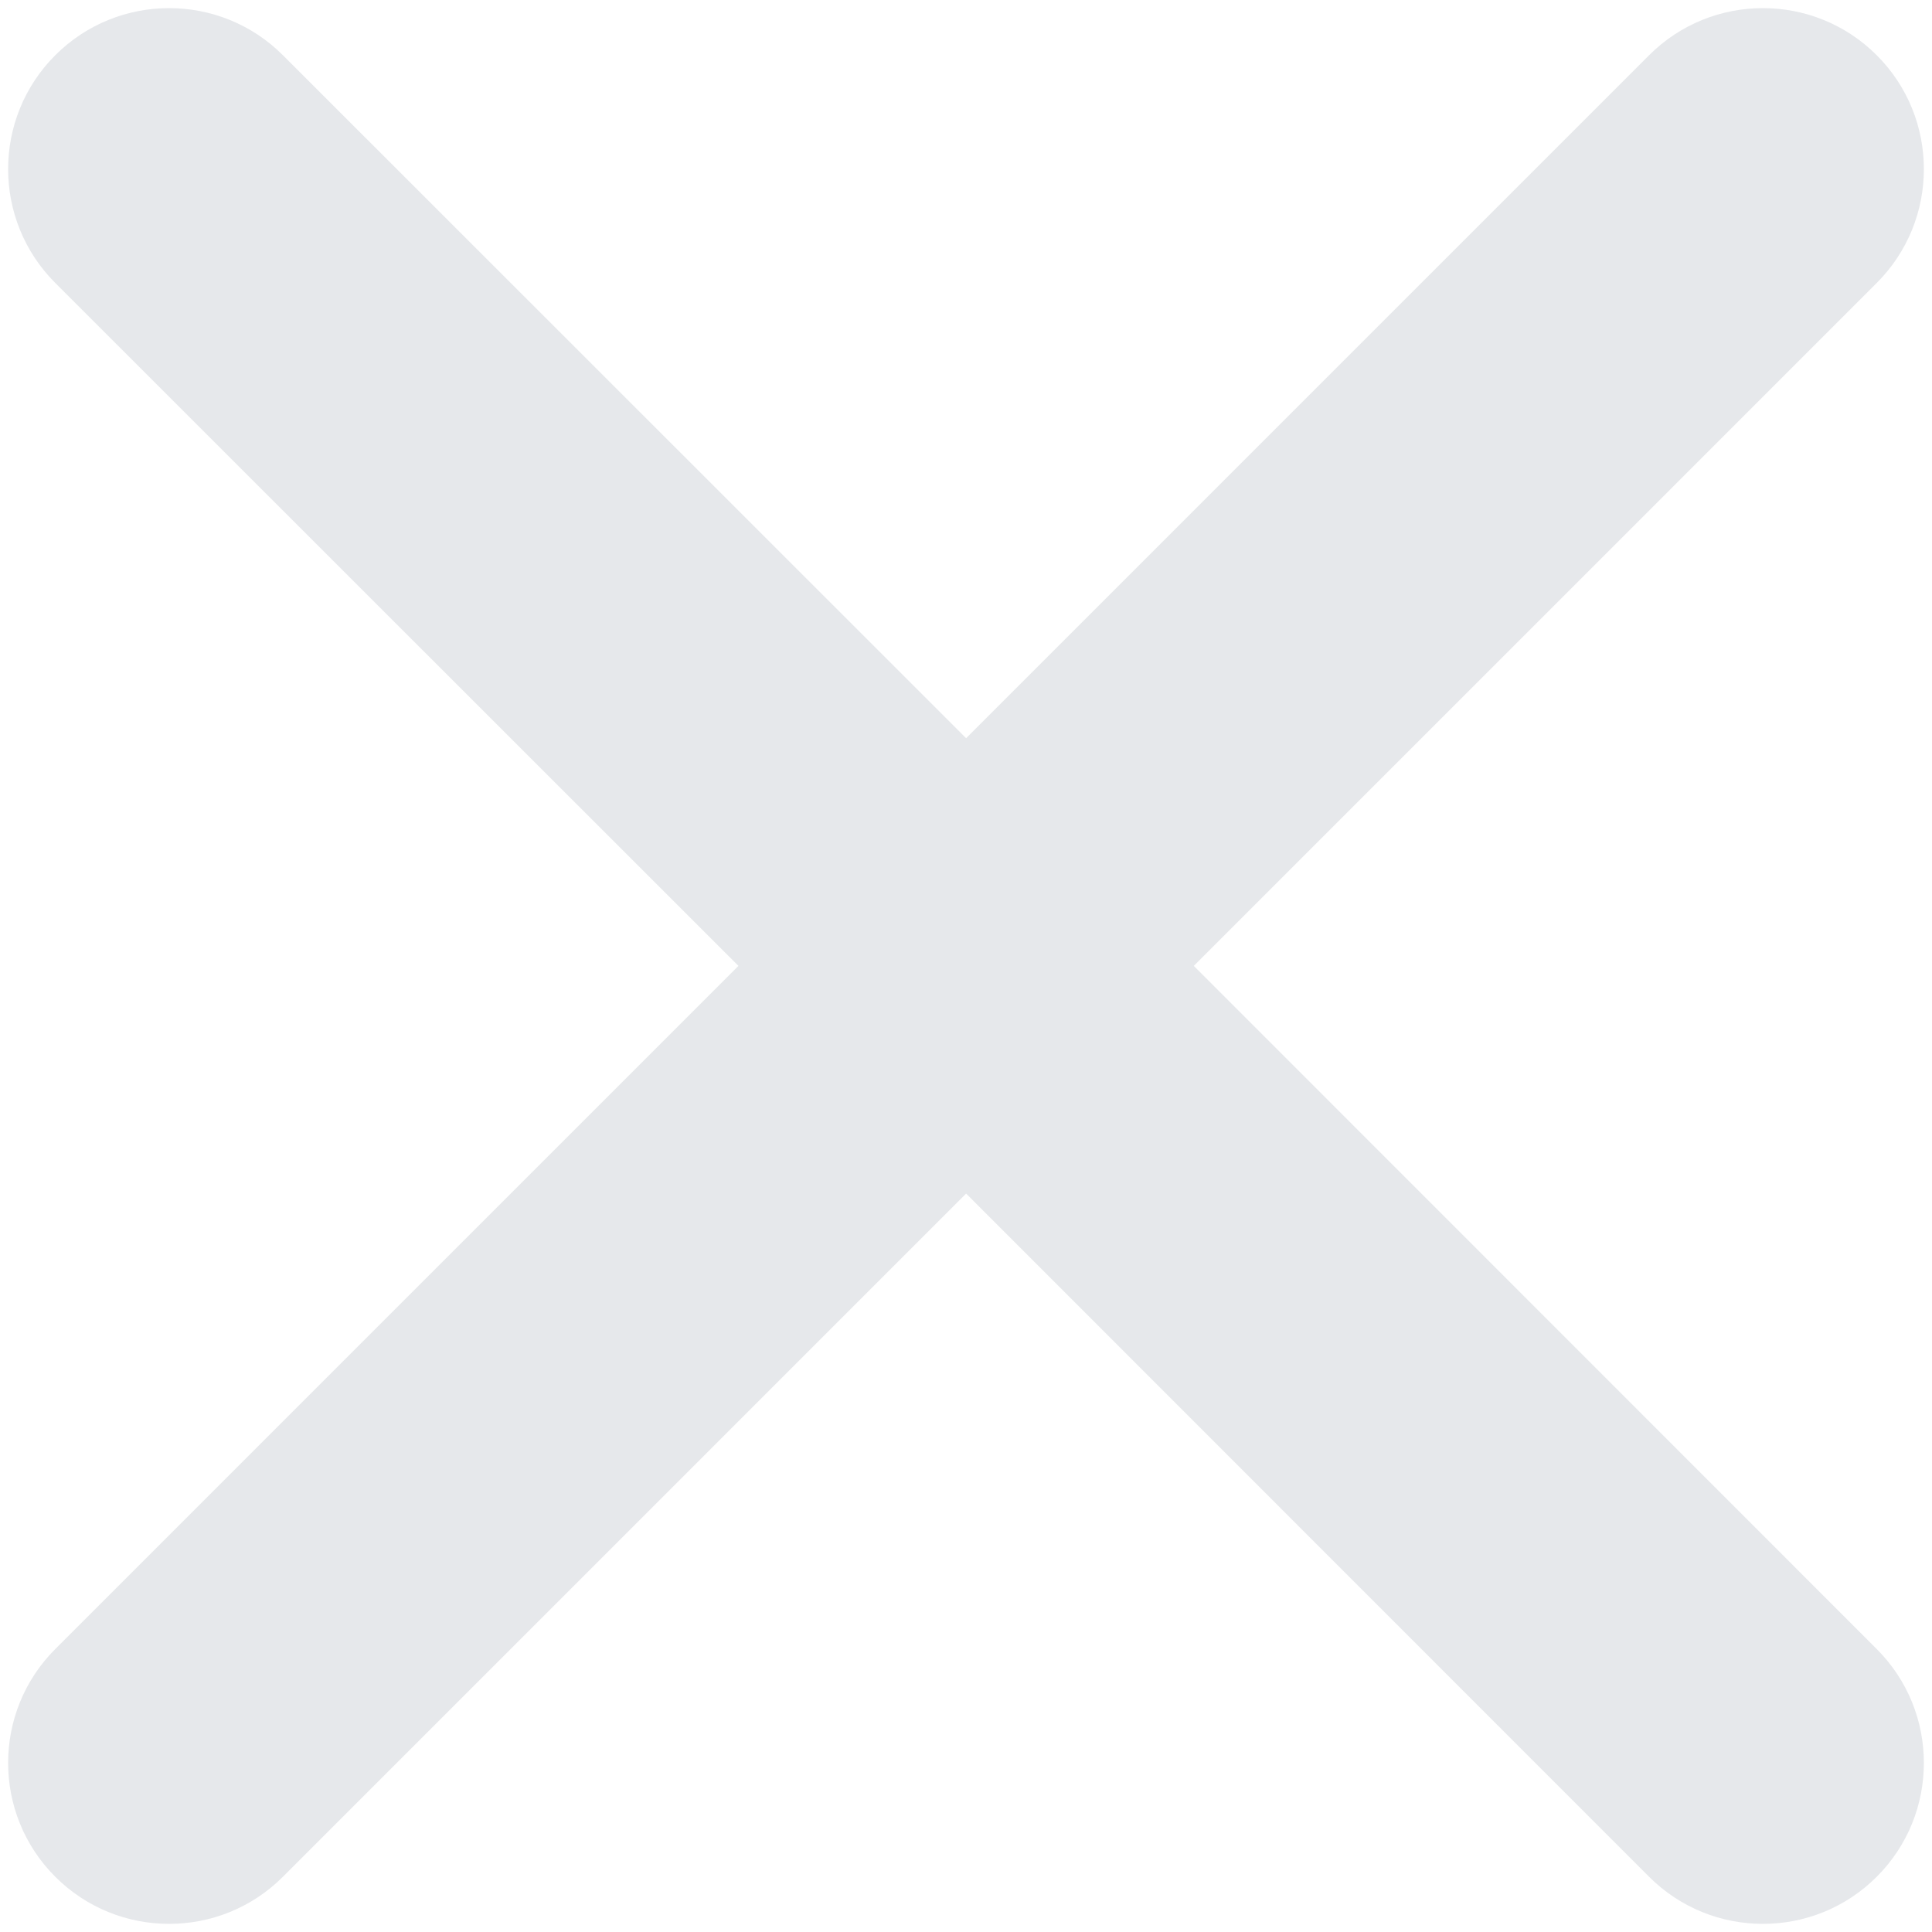 <?xml version="1.0" encoding="UTF-8"?>
<svg width="12px" height="12px" viewBox="0 0 12 12" version="1.1" xmlns="http://www.w3.org/2000/svg" xmlns:xlink="http://www.w3.org/1999/xlink">
    <title>形状结合</title>
    <g id="Files" stroke="none" stroke-width="1" fill="none" fill-rule="evenodd">
        <g id="上传详细-暂停" transform="translate(-1358, -606)" fill="#E6E8EB">
            <g id="编组-3" transform="translate(1002, 582)">
                <path d="M362,22 C362.552,22 363,22.448 363,23 L363,28.999 L369,29 C369.552,29 370,29.448 370,30 C370,30.552 369.552,31 369,31 L363,30.999 L363,37 C363,37.552 362.552,38 362,38 C361.448,38 361,37.552 361,37 L361,30.999 L355,31 C354.448,31 354,30.552 354,30 C354,29.448 354.448,29 355,29 L361,28.999 L361,23 C361,22.448 361.448,22 362,22 Z" id="形状结合" transform="translate(362, 30) rotate(-315) translate(-362, -30) "></path>
            </g>
        </g>
    </g>
</svg>